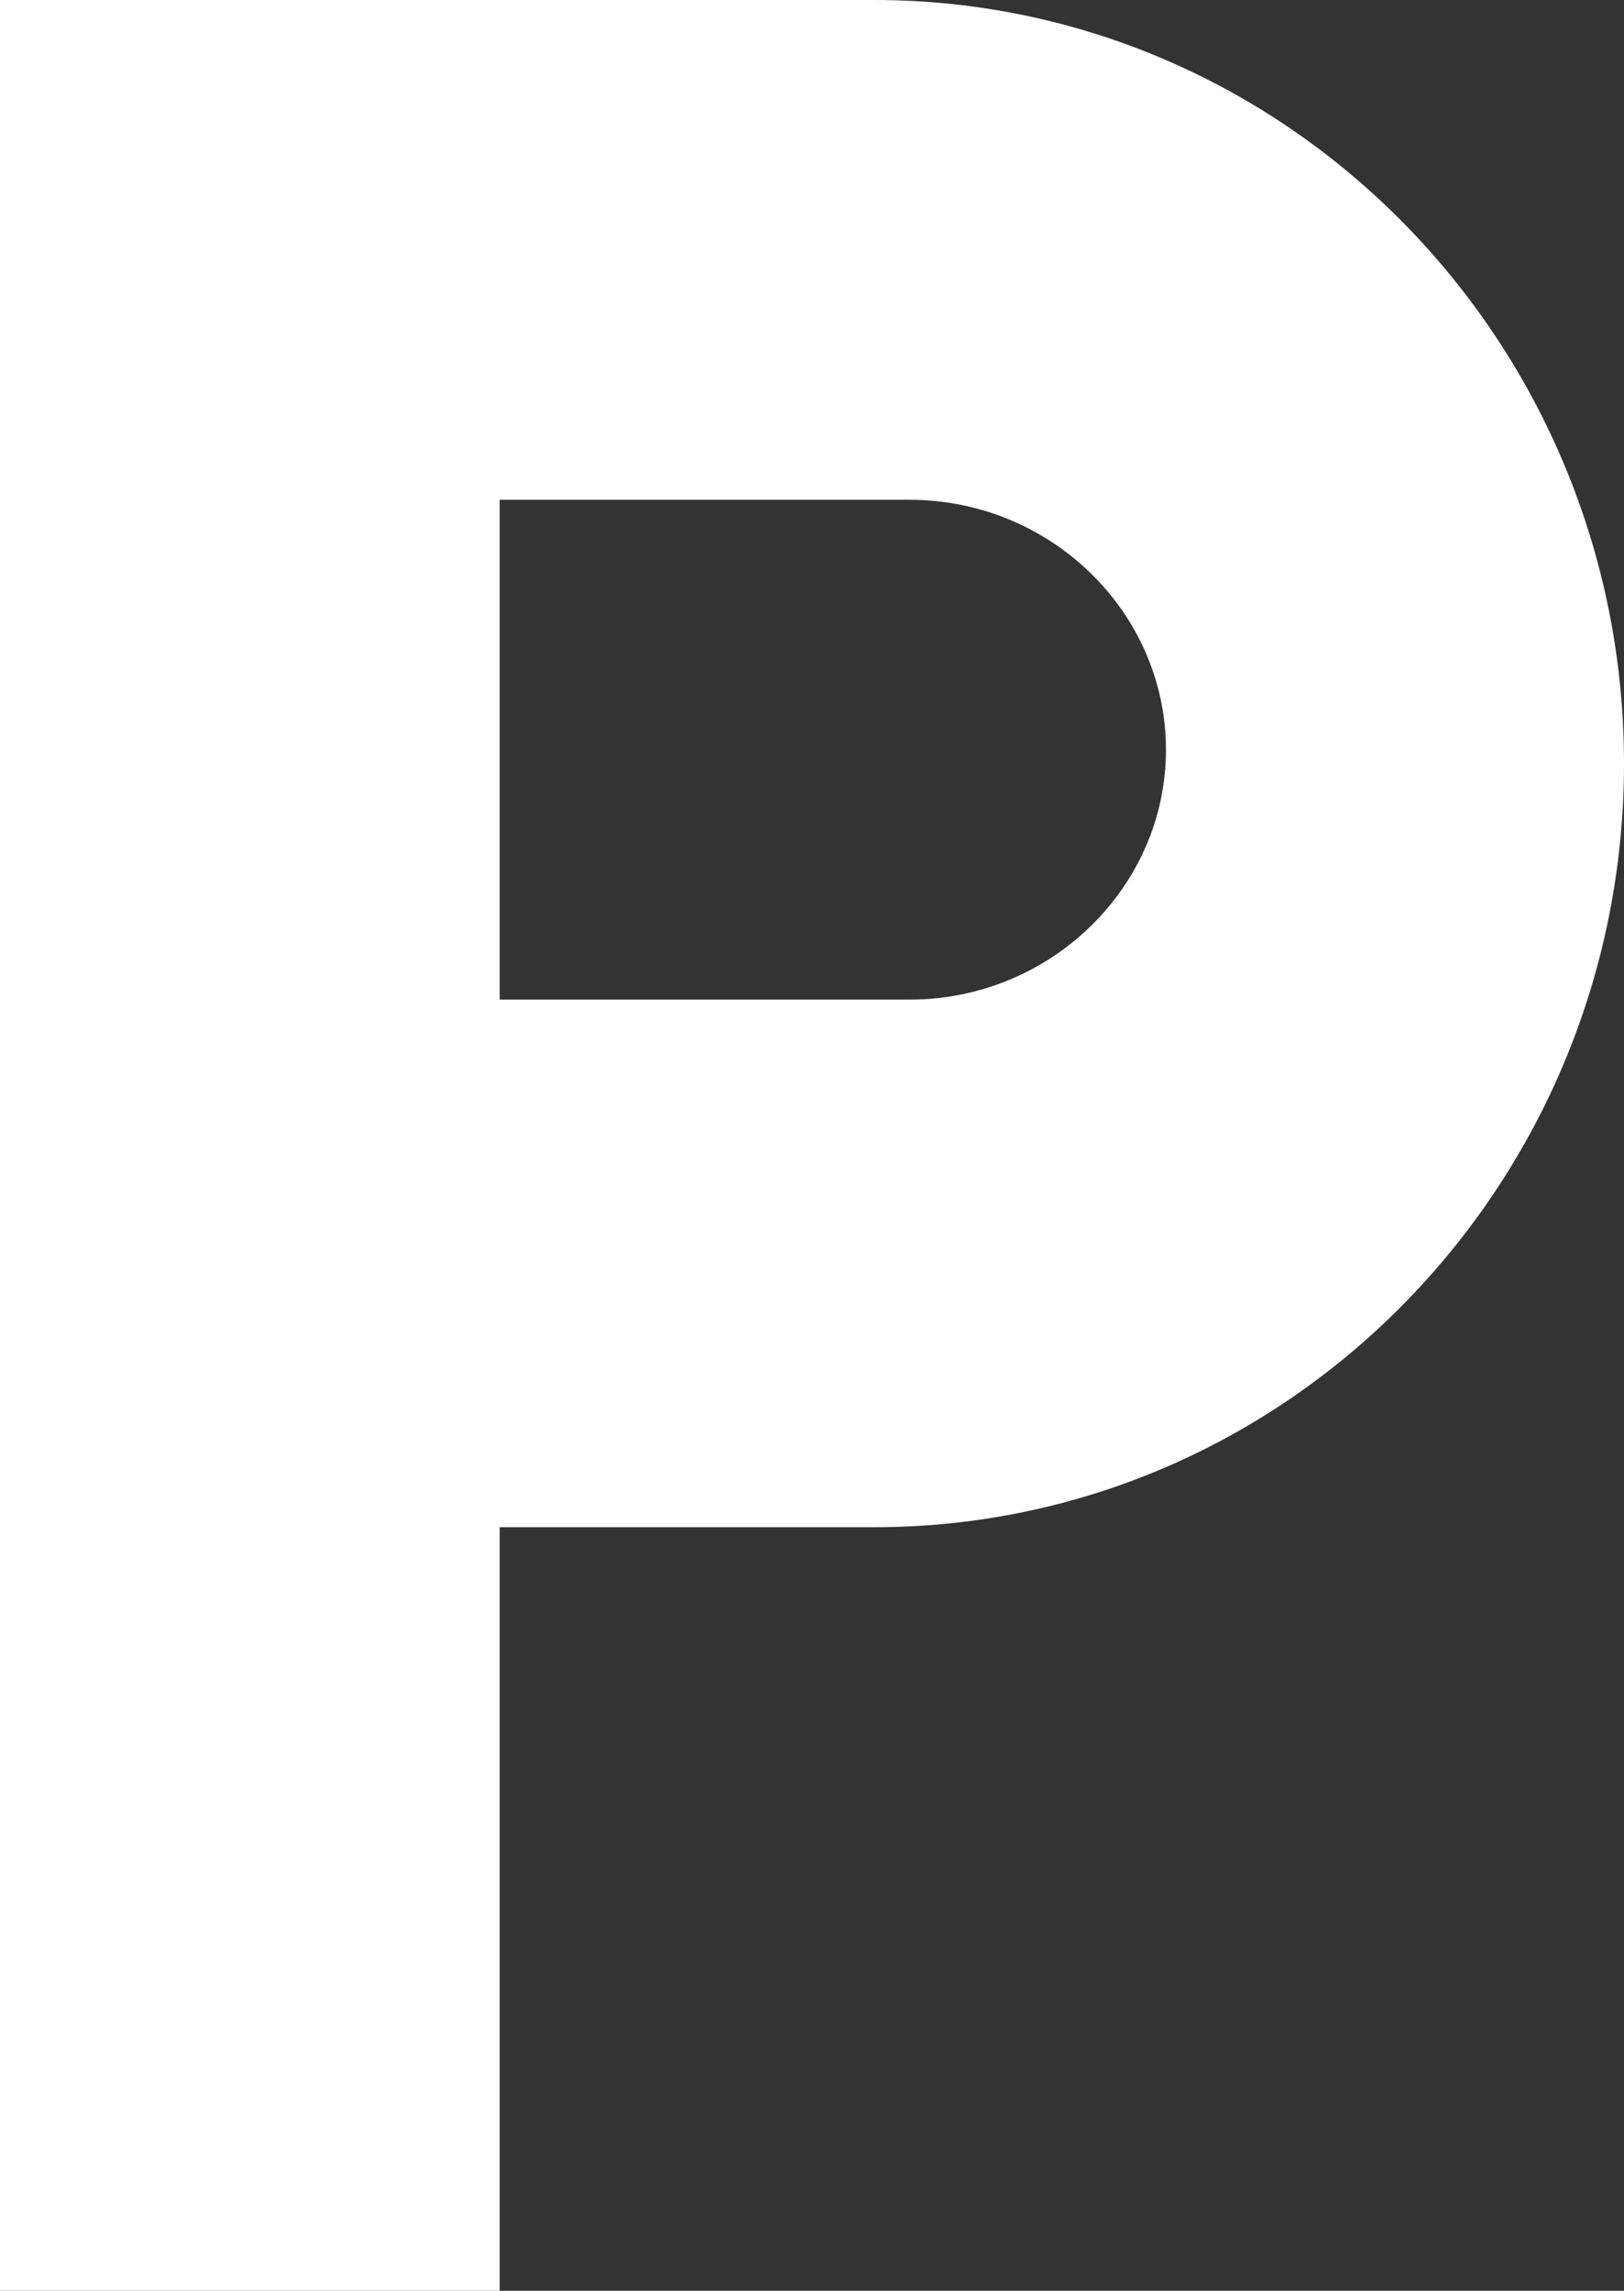 <?xml version="1.0" encoding="UTF-8" standalone="no"?>
<svg width="39px" height="55px" viewBox="0 0 39 55" version="1.1" xmlns="http://www.w3.org/2000/svg" xmlns:xlink="http://www.w3.org/1999/xlink">
    <rect x="0" y="0" width="39" height="55" fill="#333333" stroke="none"/>
    <!-- Generator: Sketch 39.1 (31720) - http://www.bohemiancoding.com/sketch -->
    <title>Reservations</title>
    <desc>Created with Sketch.</desc>
    <defs></defs>
    <g id="Page-1" stroke="none" stroke-width="1" fill="none" fill-rule="evenodd">
        <g id="NewTicket" transform="translate(-161, -283)">
            <g id="Action-Bar---4-Tabs" transform="translate(0, 239)">
                <g id="Home" transform="translate(0, 36)">
                    <g id="Reservations" transform="translate(144, 0)">
                        <rect id="Rectangle" fill-opacity="0" fill="#D8D8D8" x="0" y="0" width="72" height="72"></rect>
                        <path d="M38.846,32 L29,32 L29,20 L38.846,20 C42.231,20 45,22.7 45,26 C45,29.3 42.231,32 38.846,32 M38,8 L17,8 L17,63 L29,63 L29,44.667 L38,44.667 C47.93,44.667 56,36.447 56,26.333 C56,16.219 47.93,8 38,8" id="Page-1" fill="#FFFFFF"></path>
                    </g>
                </g>
            </g>
        </g>
    </g>
</svg>